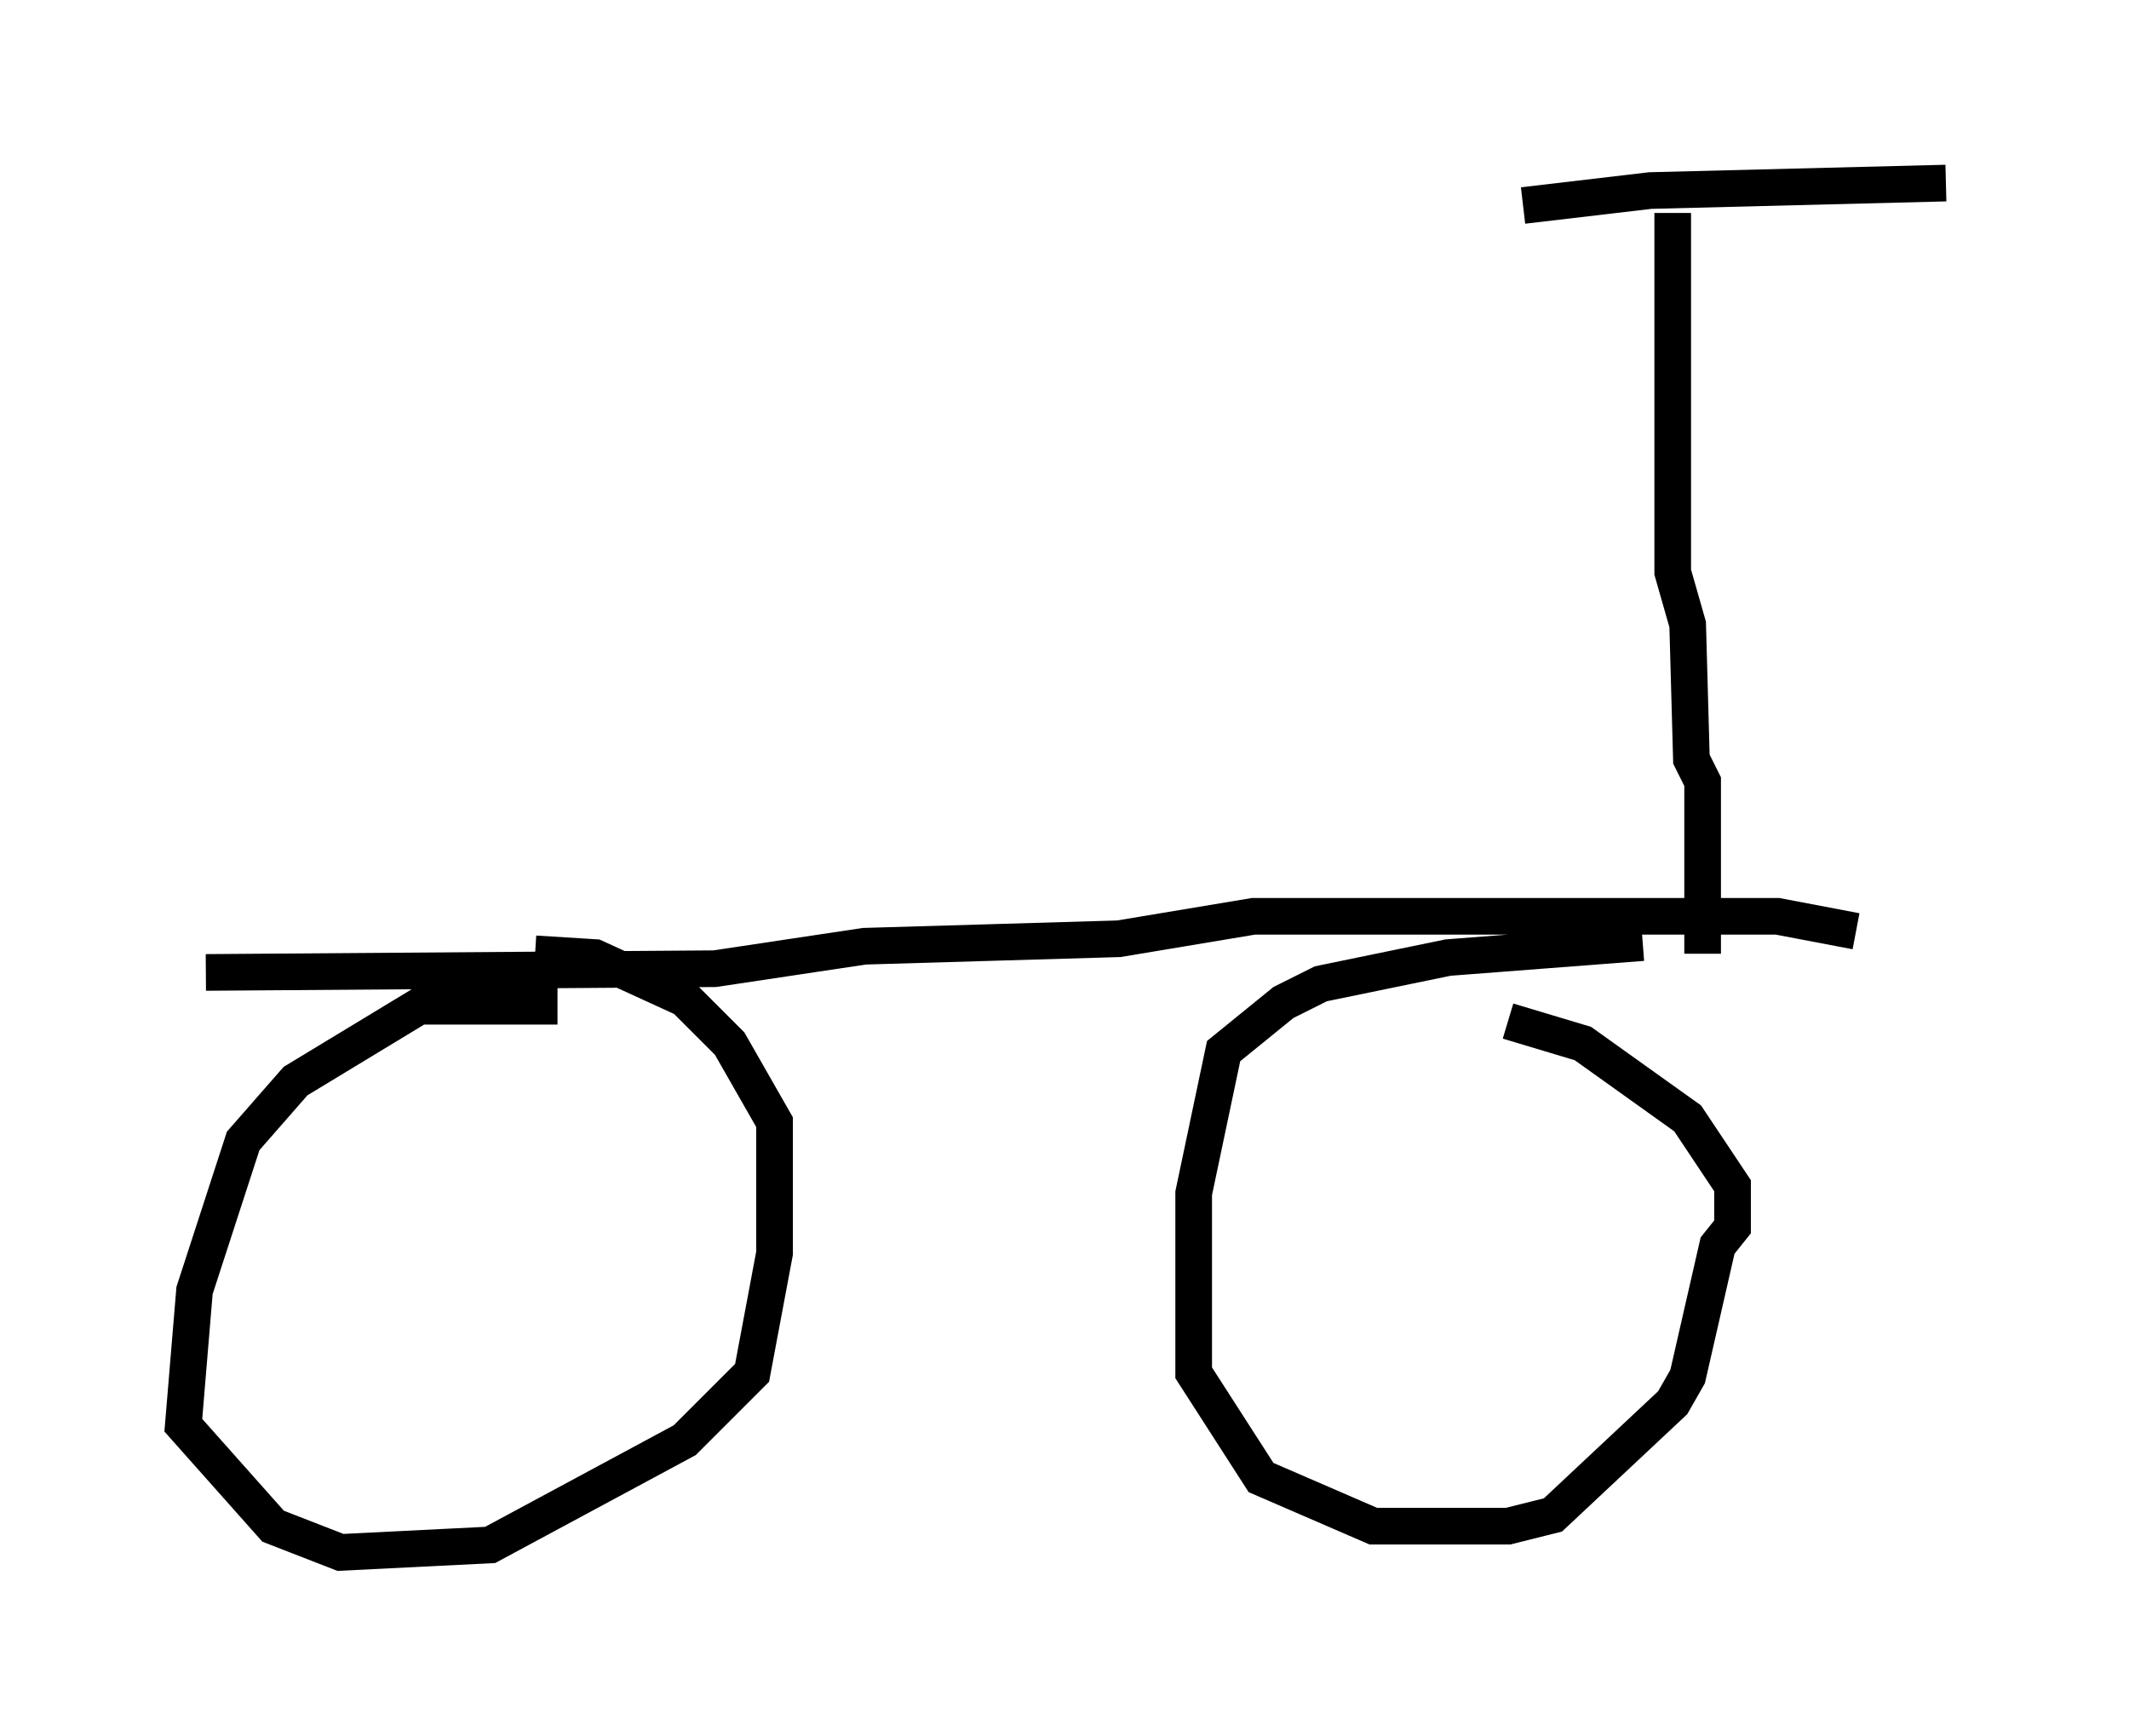 <?xml version="1.0" encoding="utf-8" ?>
<svg baseProfile="full" height="47.363" version="1.1" width="58.082" xmlns="http://www.w3.org/2000/svg" xmlns:ev="http://www.w3.org/2001/xml-events" xmlns:xlink="http://www.w3.org/1999/xlink"><defs /><rect fill="white" height="47.363" width="58.082" x="0" y="0" /><path d="M17.863, 28.071 m-2.654, -0.613 l-3.777, 0.0 -3.369, 2.042 l-1.429, 1.633 -1.327, 4.083 l-0.306, 3.675 2.45, 2.756 l1.838, 0.715 4.083, -0.204 l5.308, -2.858 1.838, -1.838 l0.613, -3.267 0.0, -3.573 l-1.225, -2.144 -1.225, -1.225 l-2.45, -1.123 -1.633, -0.102 m30.217, -0.306 l-5.308, 0.408 -3.471, 0.715 l-1.021, 0.51 -1.633, 1.327 l-0.817, 3.879 0.0, 4.9 l1.838, 2.858 3.063, 1.327 l3.675, 0.0 1.225, -0.306 l3.267, -3.063 0.408, -0.715 l0.817, -3.573 0.408, -0.51 l0.0, -1.123 -1.225, -1.838 l-2.858, -2.042 -2.042, -0.613 m-35.525, -1.327 l13.883, -0.102 4.083, -0.613 l6.942, -0.204 3.675, -0.613 l14.292, 0.0 2.144, 0.408 m-4.185, 0.613 l0.0, -4.696 -0.306, -0.613 l-0.102, -3.675 -0.408, -1.429 l0.0, -9.8 m-4.083, -0.204 l3.471, -0.408 8.065, -0.204 " fill="none" stroke="black" stroke-width="1" /></svg>